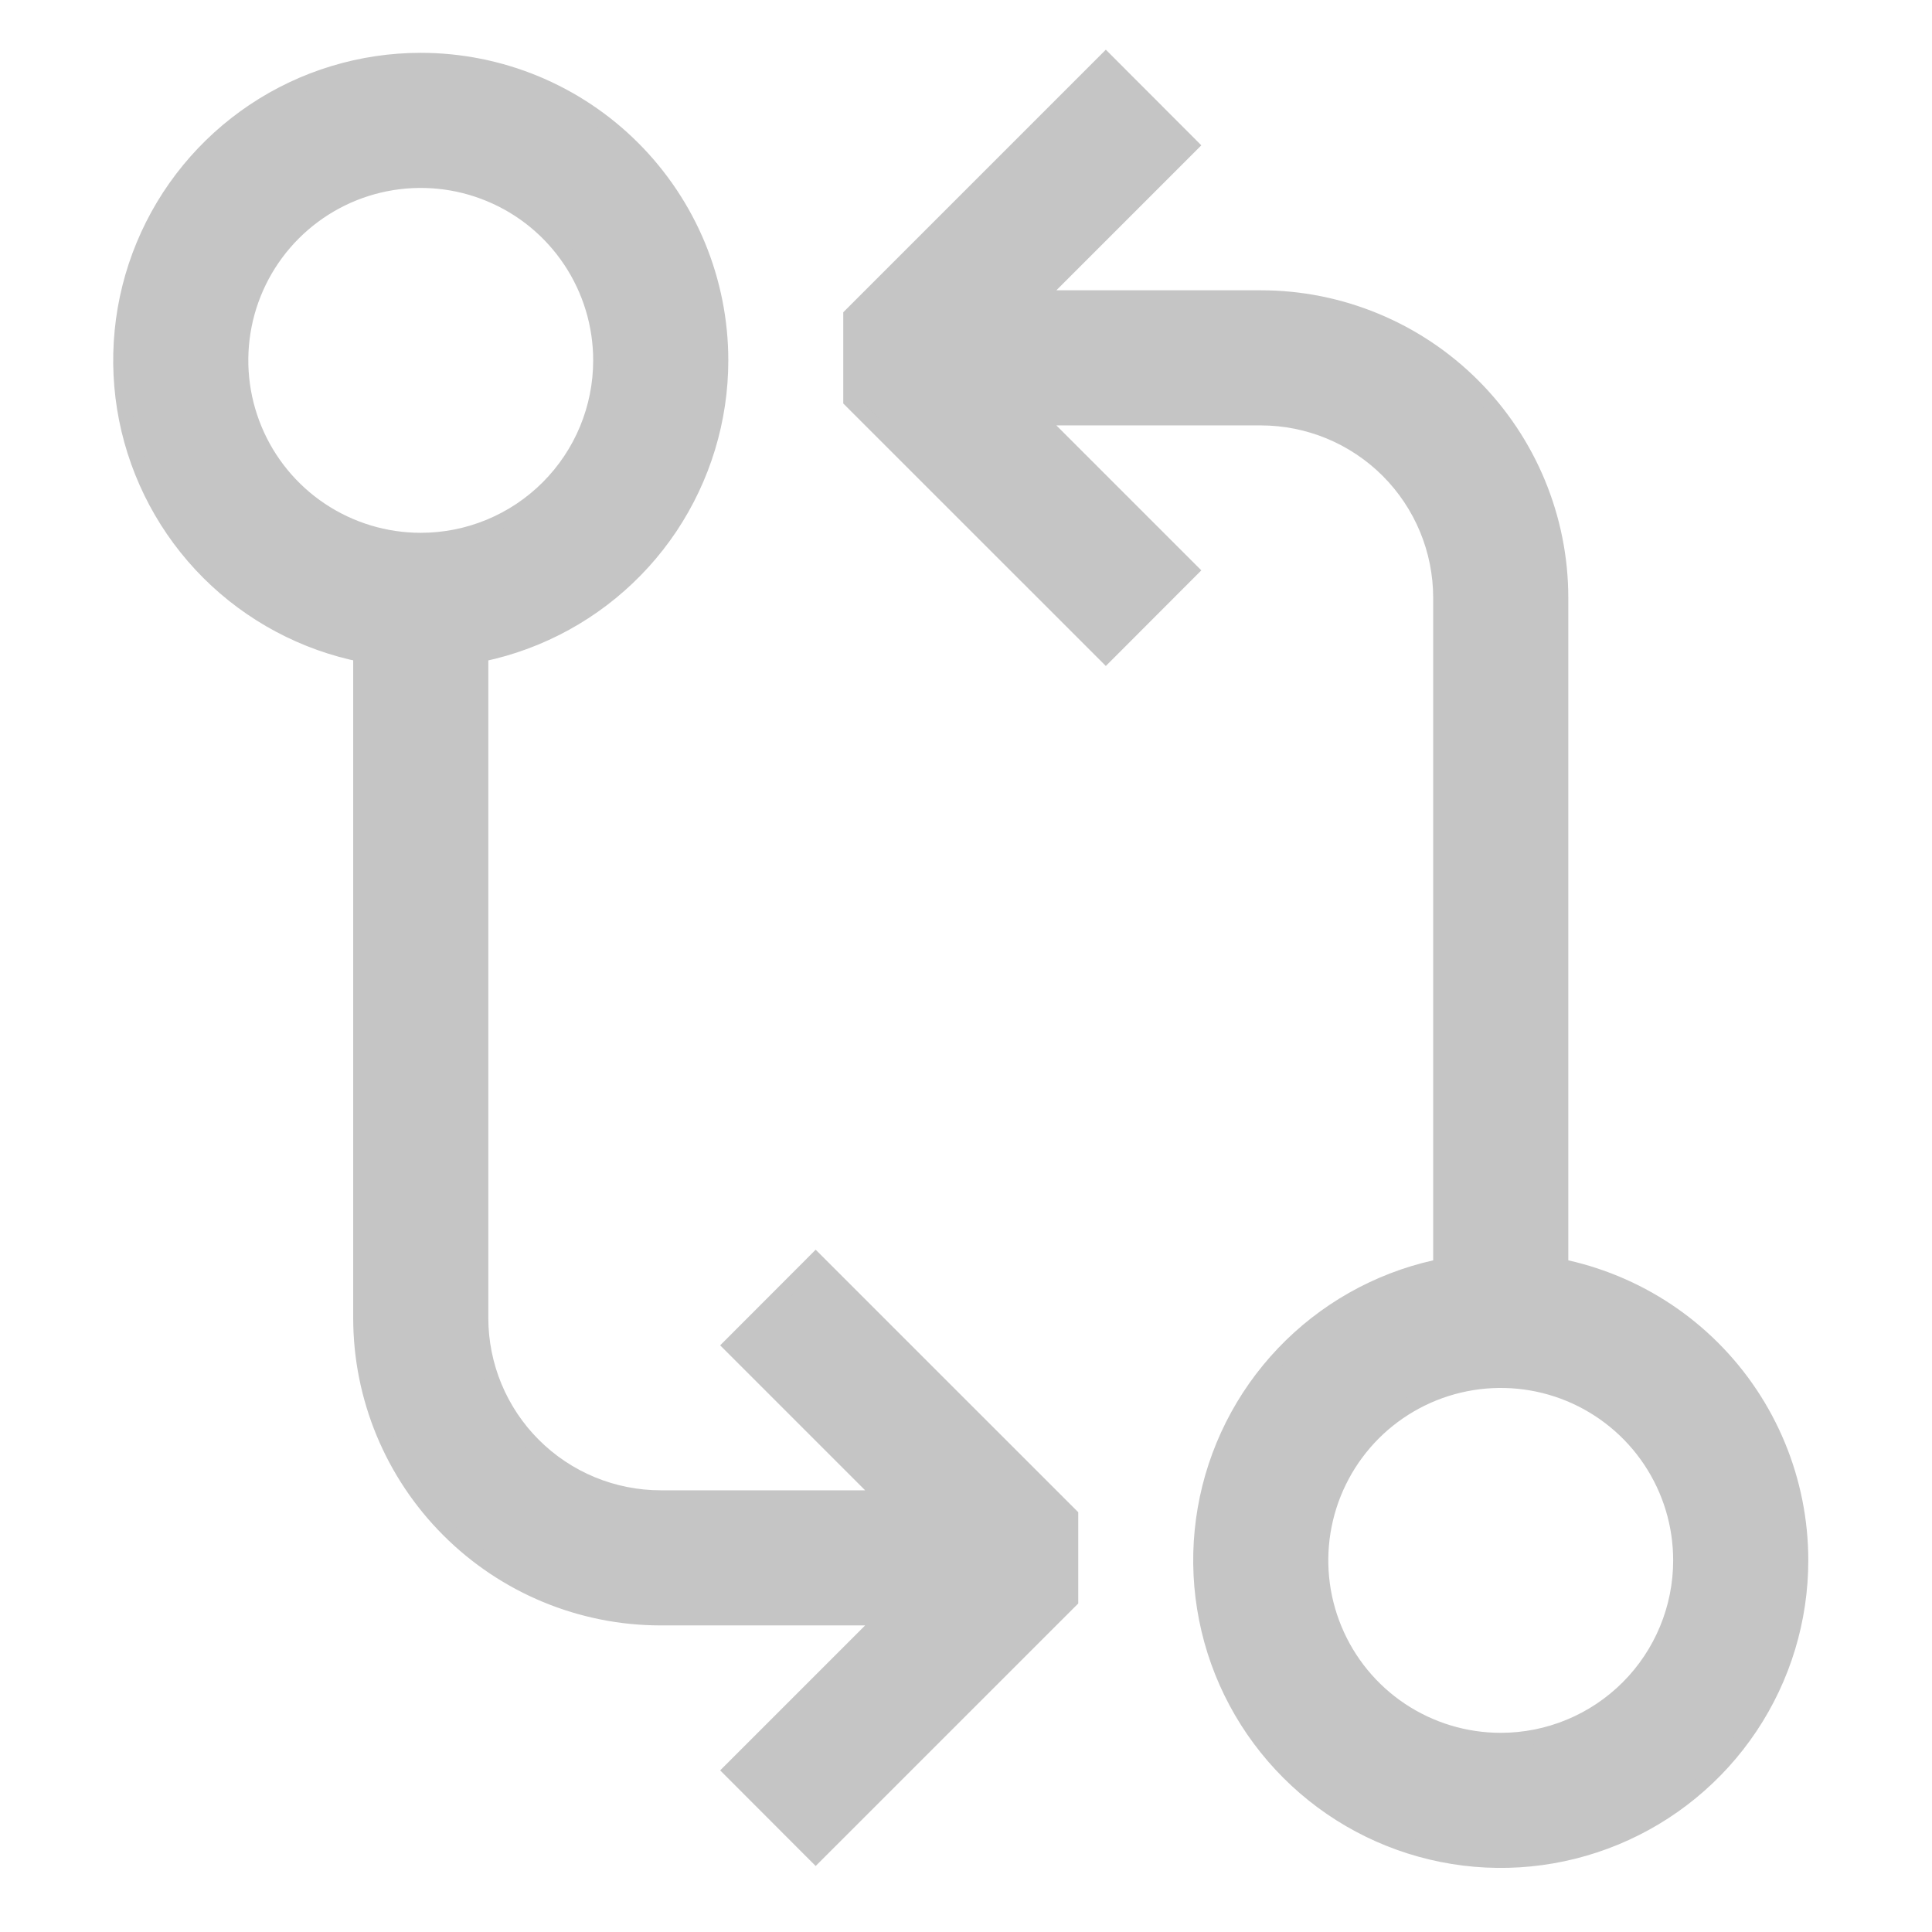 <svg width="32" height="32" viewBox="0 0 32 32" fill="none" xmlns="http://www.w3.org/2000/svg">
<path d="M6.969 1C5.986 1 5.025 1.291 4.208 1.837C3.391 2.383 2.754 3.159 2.378 4.067C2.002 4.975 1.904 5.974 2.095 6.938C2.287 7.902 2.76 8.788 3.455 9.483C4.15 10.177 5.036 10.651 6 10.842C6.963 11.034 7.963 10.936 8.87 10.56C9.778 10.184 10.555 9.547 11.101 8.73C11.646 7.912 11.938 6.952 11.938 5.969C11.938 5.316 11.809 4.67 11.56 4.067C11.31 3.465 10.944 2.917 10.482 2.455C10.021 1.994 9.473 1.628 8.87 1.378C8.268 1.129 7.621 1 6.969 1V1ZM6.969 8.95C6.379 8.95 5.803 8.775 5.313 8.448C4.822 8.12 4.44 7.655 4.215 7.11C3.989 6.565 3.93 5.966 4.045 5.387C4.16 4.809 4.444 4.278 4.861 3.861C5.278 3.444 5.809 3.16 6.387 3.045C6.966 2.93 7.565 2.989 8.11 3.215C8.655 3.44 9.12 3.822 9.448 4.313C9.775 4.803 9.95 5.379 9.95 5.969C9.95 6.76 9.636 7.518 9.077 8.077C8.518 8.636 7.76 8.95 6.969 8.95Z" fill="#C5C5C5" stroke="#C5C5C5" stroke-width="0.25"/>
<path d="M24.857 20.876C23.874 20.876 22.914 21.167 22.096 21.713C21.279 22.259 20.642 23.035 20.266 23.943C19.89 24.851 19.792 25.85 19.984 26.814C20.175 27.778 20.649 28.663 21.344 29.358C22.038 30.053 22.924 30.526 23.888 30.718C24.852 30.91 25.851 30.811 26.759 30.435C27.667 30.059 28.443 29.422 28.989 28.605C29.535 27.788 29.826 26.827 29.826 25.845C29.826 24.527 29.303 23.263 28.371 22.331C27.439 21.399 26.175 20.876 24.857 20.876ZM24.857 28.826C24.267 28.826 23.691 28.651 23.201 28.324C22.71 27.996 22.328 27.53 22.103 26.986C21.877 26.441 21.818 25.841 21.933 25.263C22.048 24.685 22.332 24.154 22.749 23.736C23.166 23.32 23.697 23.036 24.276 22.921C24.854 22.806 25.453 22.865 25.998 23.09C26.543 23.316 27.009 23.698 27.336 24.188C27.664 24.679 27.838 25.255 27.838 25.845C27.838 26.635 27.524 27.394 26.965 27.953C26.406 28.512 25.648 28.826 24.857 28.826V28.826Z" fill="#C5C5C5" stroke="#C5C5C5" stroke-width="0.25"/>
<path d="M25.851 9.902V21.828H23.863V9.902C23.863 9.112 23.549 8.353 22.99 7.794C22.431 7.235 21.673 6.921 20.882 6.921H17.195L19.721 9.447L18.316 10.854L14.092 6.631V5.224L18.316 1L19.721 2.407L17.195 4.933H20.882C22.2 4.933 23.464 5.457 24.396 6.389C25.327 7.321 25.851 8.585 25.851 9.902Z" fill="#C5C5C5" stroke="#C5C5C5" stroke-width="0.25"/>
<path d="M17.734 25.099V26.507L13.51 30.73L12.105 29.323L14.631 26.797H10.944C9.626 26.797 8.362 26.273 7.431 25.341C6.499 24.41 5.975 23.146 5.975 21.828V9.902H7.963V21.828C7.963 22.619 8.277 23.377 8.836 23.936C9.395 24.495 10.153 24.809 10.944 24.809H14.631L12.105 22.283L13.51 20.876L17.734 25.099Z" fill="#C5C5C5" stroke="#C5C5C5" stroke-width="0.25"/>
</svg>

